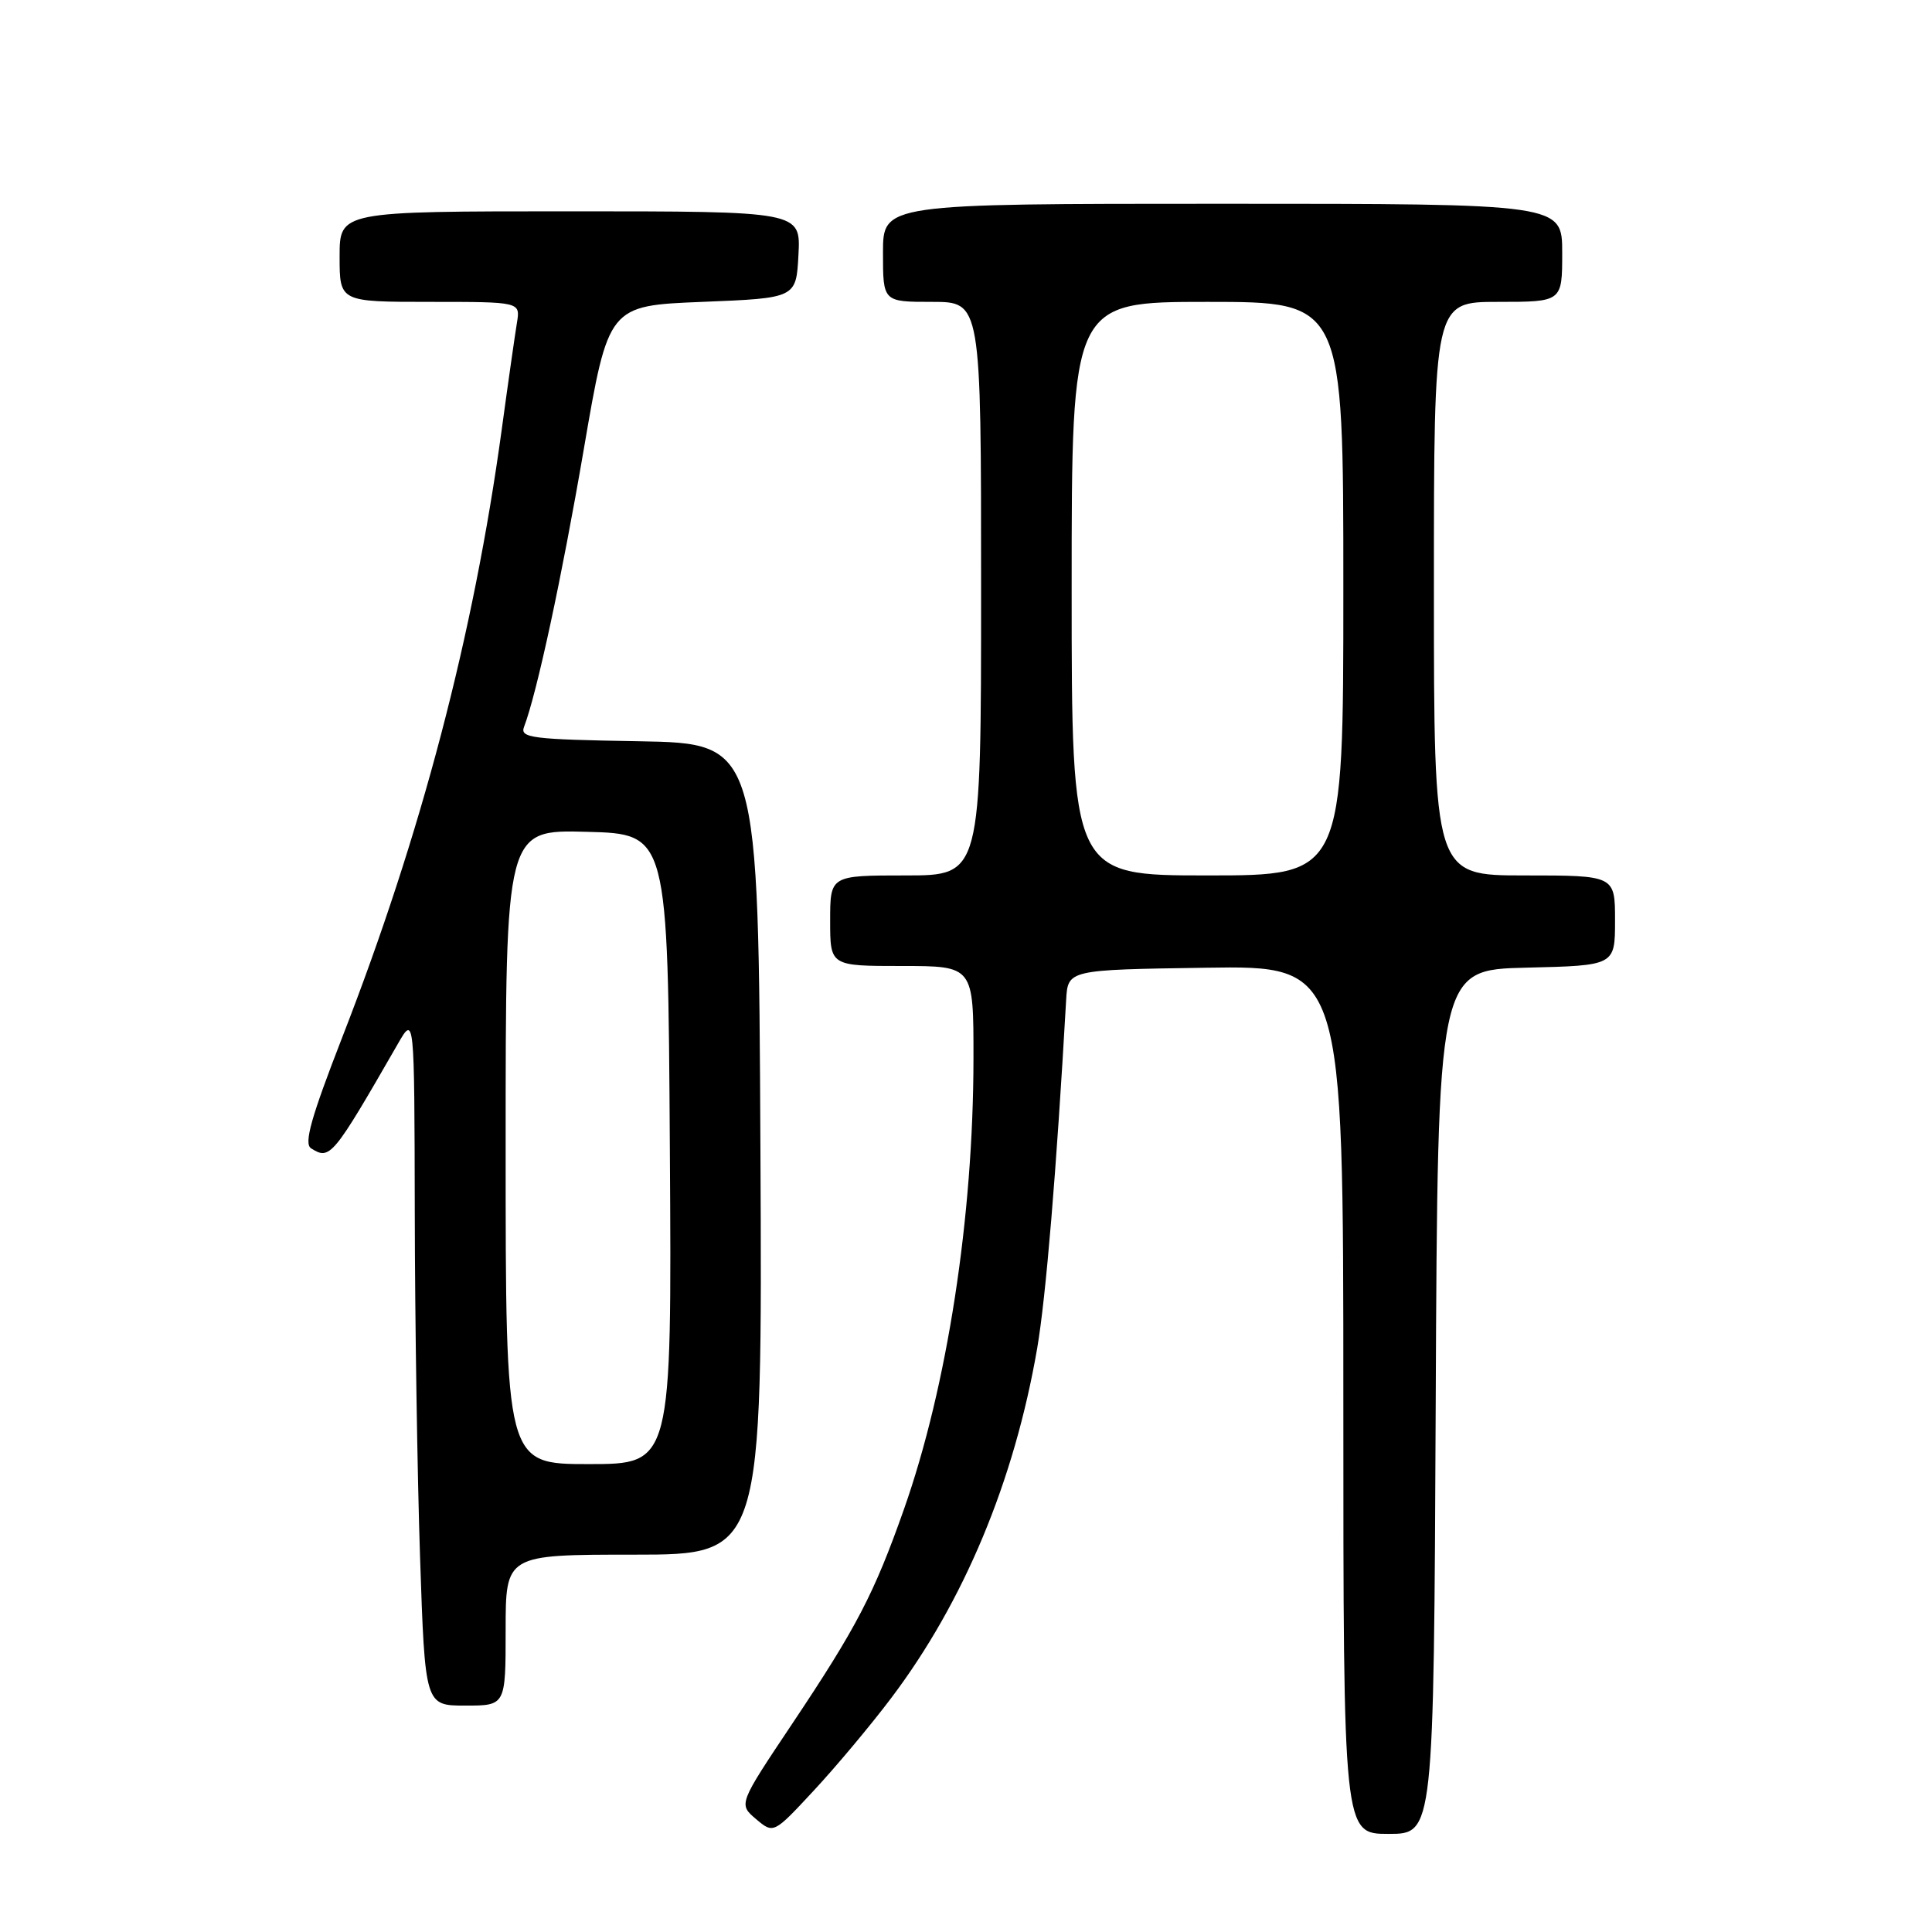 <?xml version="1.0" encoding="UTF-8" standalone="no"?>
<!DOCTYPE svg PUBLIC "-//W3C//DTD SVG 1.1//EN" "http://www.w3.org/Graphics/SVG/1.1/DTD/svg11.dtd" >
<svg xmlns="http://www.w3.org/2000/svg" xmlns:xlink="http://www.w3.org/1999/xlink" version="1.1" viewBox="0 0 256 256">
 <g >
 <path fill="currentColor"
d=" M 118.09 225.00 C 127.73 212.23 134.39 196.26 137.43 178.67 C 138.59 171.90 139.98 155.23 141.27 132.50 C 141.50 128.50 141.50 128.50 159.75 128.23 C 178.00 127.95 178.00 127.95 178.00 185.48 C 178.00 243.00 178.00 243.00 183.99 243.00 C 189.98 243.00 189.98 243.00 190.24 185.75 C 190.50 128.50 190.50 128.50 202.25 128.22 C 214.00 127.94 214.00 127.94 214.00 121.97 C 214.00 116.00 214.00 116.00 202.00 116.00 C 190.00 116.00 190.00 116.00 190.00 78.00 C 190.00 40.00 190.00 40.00 198.50 40.00 C 207.00 40.00 207.00 40.00 207.00 33.50 C 207.00 27.00 207.00 27.00 162.00 27.00 C 117.00 27.00 117.00 27.00 117.00 33.50 C 117.00 40.00 117.00 40.00 123.50 40.00 C 130.00 40.00 130.00 40.00 130.00 78.00 C 130.00 116.00 130.00 116.00 120.00 116.00 C 110.00 116.00 110.00 116.00 110.00 122.00 C 110.00 128.00 110.00 128.00 119.50 128.00 C 129.00 128.00 129.00 128.00 128.99 140.25 C 128.98 161.25 125.51 183.72 119.78 199.98 C 115.83 211.18 113.50 215.65 104.97 228.41 C 97.85 239.06 97.85 239.06 100.17 241.03 C 102.50 243.00 102.50 243.00 107.84 237.25 C 110.78 234.09 115.40 228.57 118.09 225.00 Z  M 67.00 216.00 C 67.00 206.00 67.00 206.00 84.01 206.00 C 101.02 206.00 101.02 206.00 100.76 152.25 C 100.50 98.50 100.50 98.50 84.65 98.22 C 70.43 97.98 68.87 97.78 69.44 96.31 C 71.14 91.85 74.43 76.61 77.36 59.50 C 80.62 40.50 80.62 40.50 93.06 40.00 C 105.50 39.50 105.50 39.50 105.80 33.75 C 106.10 28.00 106.10 28.00 75.55 28.00 C 45.00 28.00 45.00 28.00 45.00 34.00 C 45.00 40.00 45.00 40.00 56.97 40.00 C 68.95 40.00 68.95 40.00 68.50 42.75 C 68.25 44.26 67.33 50.67 66.47 57.00 C 62.75 84.16 55.81 110.59 45.36 137.42 C 41.21 148.10 40.24 151.54 41.22 152.16 C 43.73 153.75 44.08 153.33 52.71 138.33 C 54.91 134.50 54.91 134.50 54.96 160.59 C 54.98 174.94 55.30 195.53 55.66 206.34 C 56.32 226.00 56.32 226.00 61.66 226.00 C 67.00 226.00 67.00 226.00 67.00 216.00 Z  M 142.00 78.00 C 142.00 40.00 142.00 40.00 160.00 40.00 C 178.00 40.00 178.00 40.00 178.00 78.00 C 178.00 116.00 178.00 116.00 160.00 116.00 C 142.00 116.00 142.00 116.00 142.00 78.00 Z  M 67.00 151.97 C 67.00 109.93 67.00 109.93 77.75 110.22 C 88.50 110.50 88.50 110.50 88.76 152.25 C 89.02 194.00 89.02 194.00 78.01 194.00 C 67.00 194.00 67.00 194.00 67.00 151.97 Z "/>
</g>
</svg>